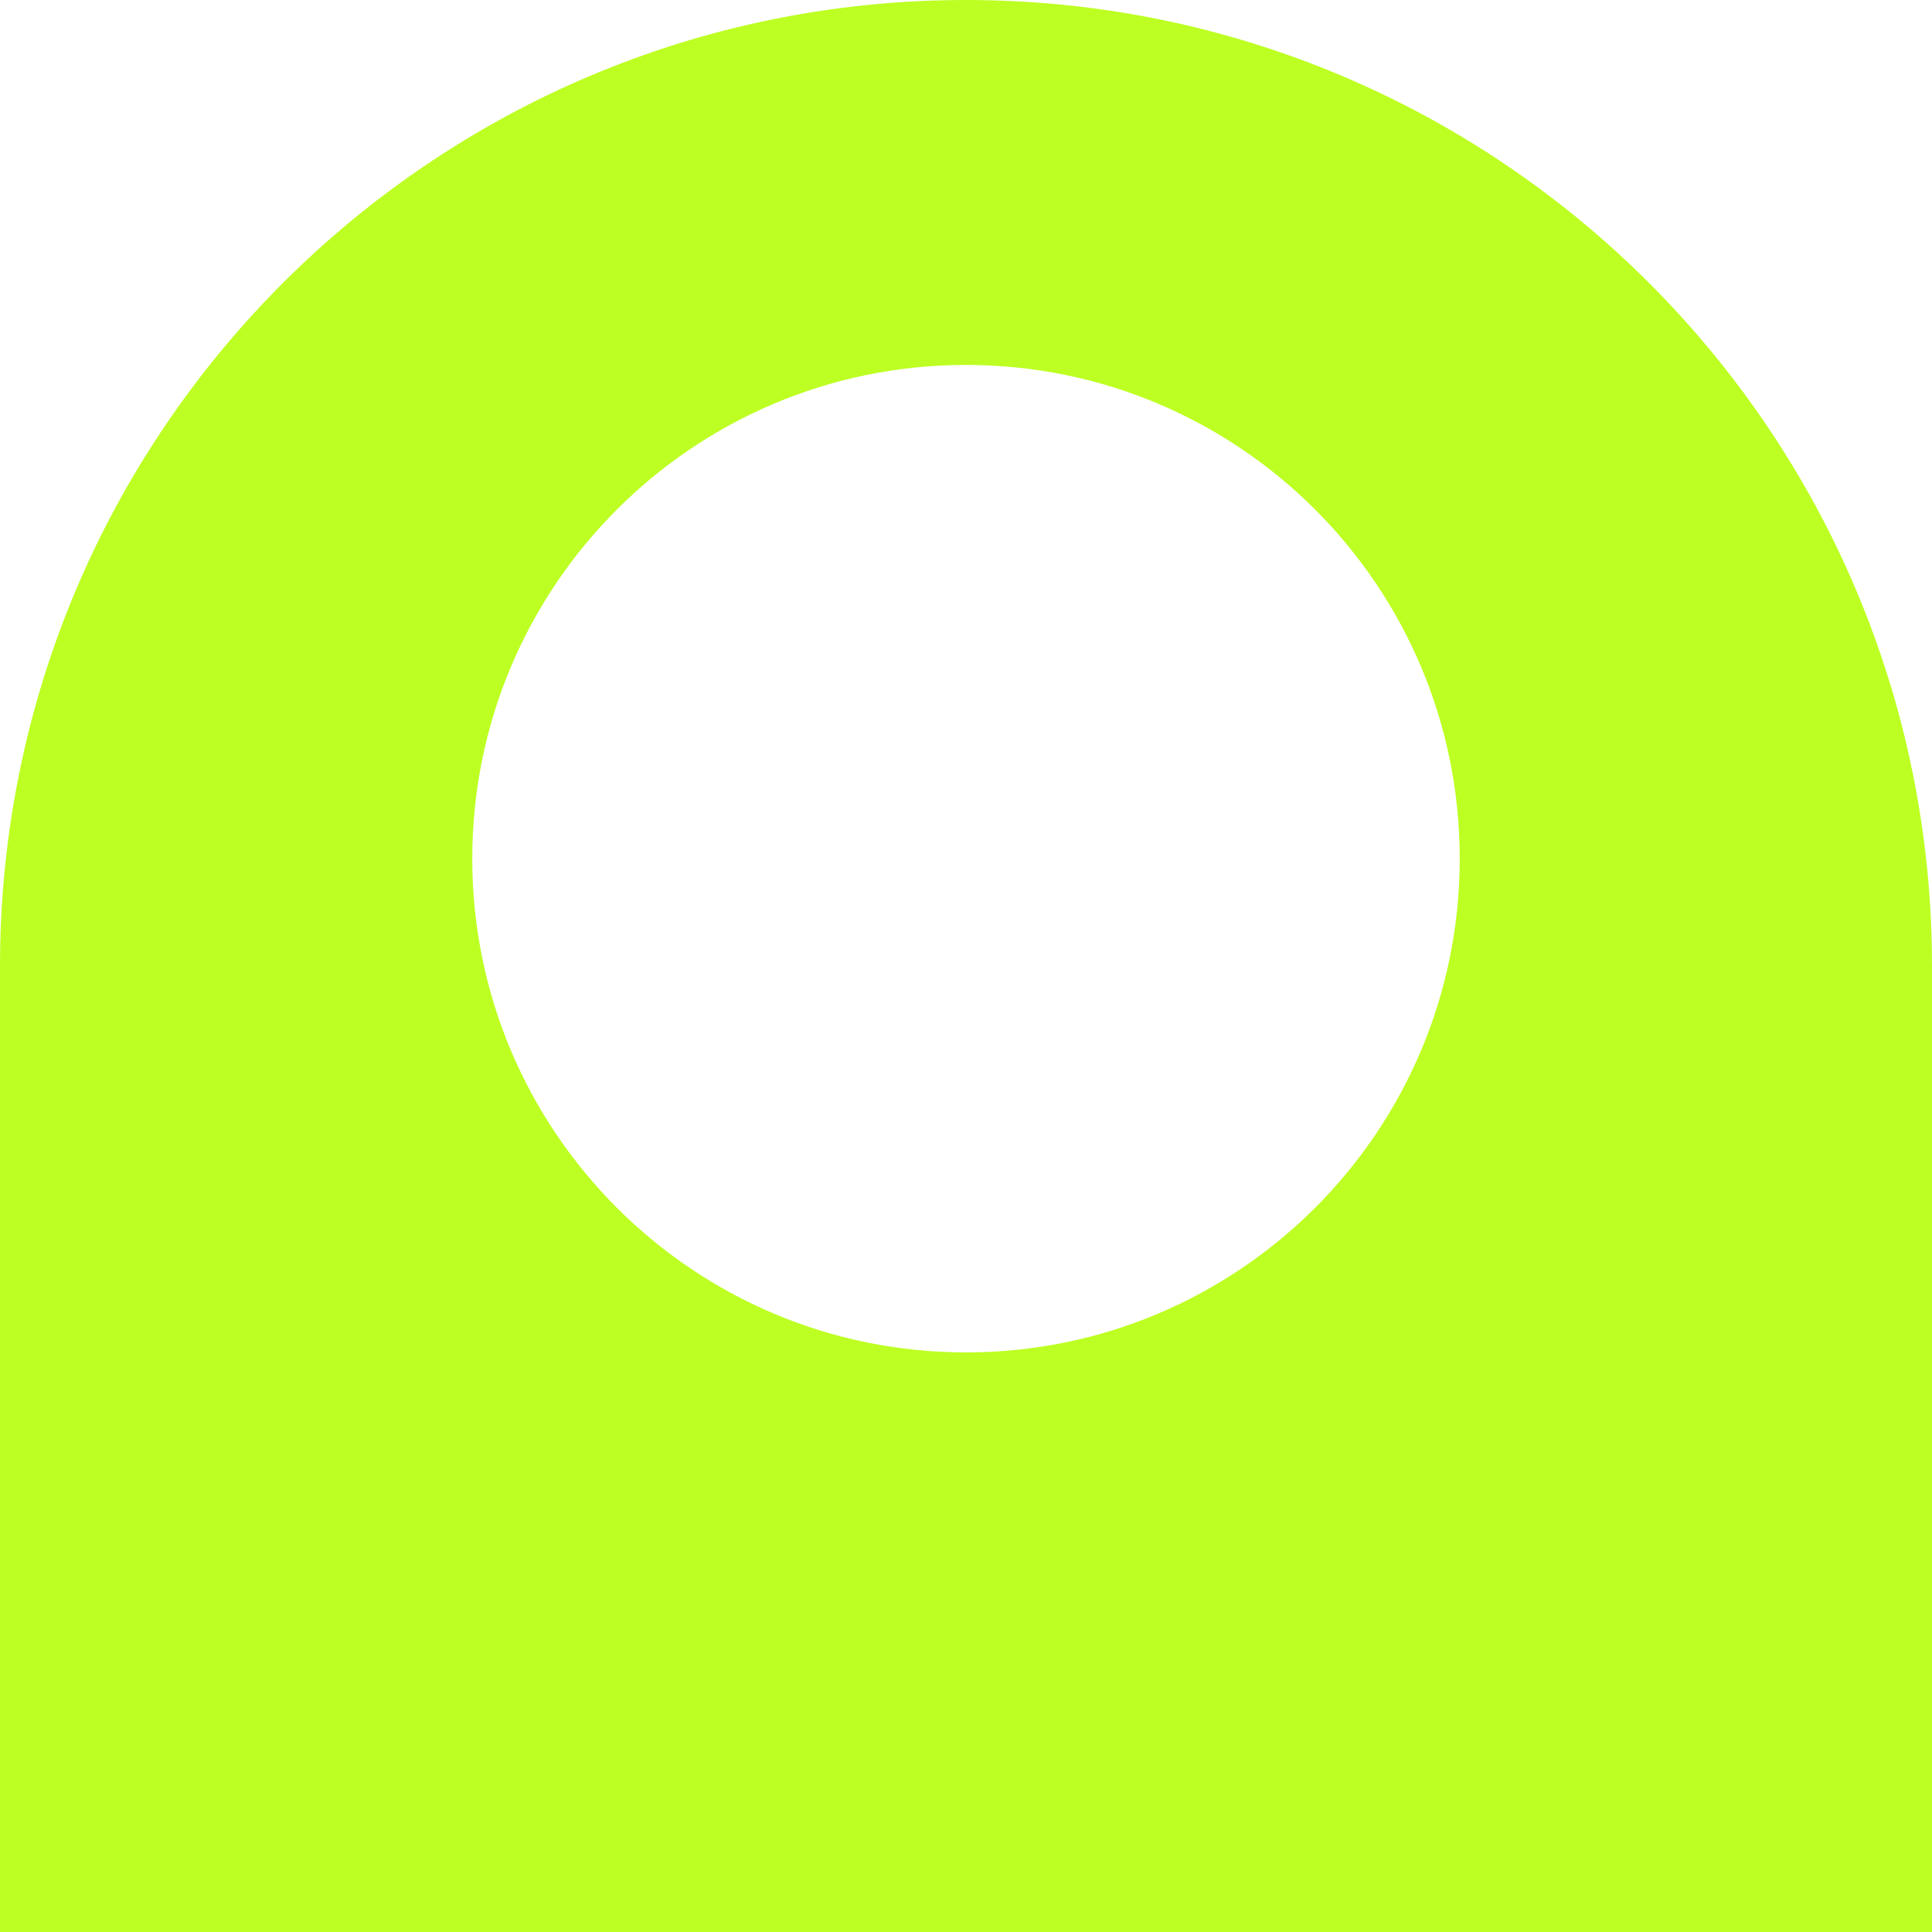 <svg width="90" height="90" viewBox="0 0 90 90" fill="none" xmlns="http://www.w3.org/2000/svg">
<path fill-rule="evenodd" clip-rule="evenodd" d="M45 0C20.147 0 0 20.147 0 45V90H90V45C90 20.147 69.853 0 45 0ZM45 63C57.703 63 68 52.703 68 40C68 27.297 57.703 17 45 17C32.297 17 22 27.297 22 40C22 52.703 32.297 63 45 63Z" fill="#BDFF22"/>
</svg>
